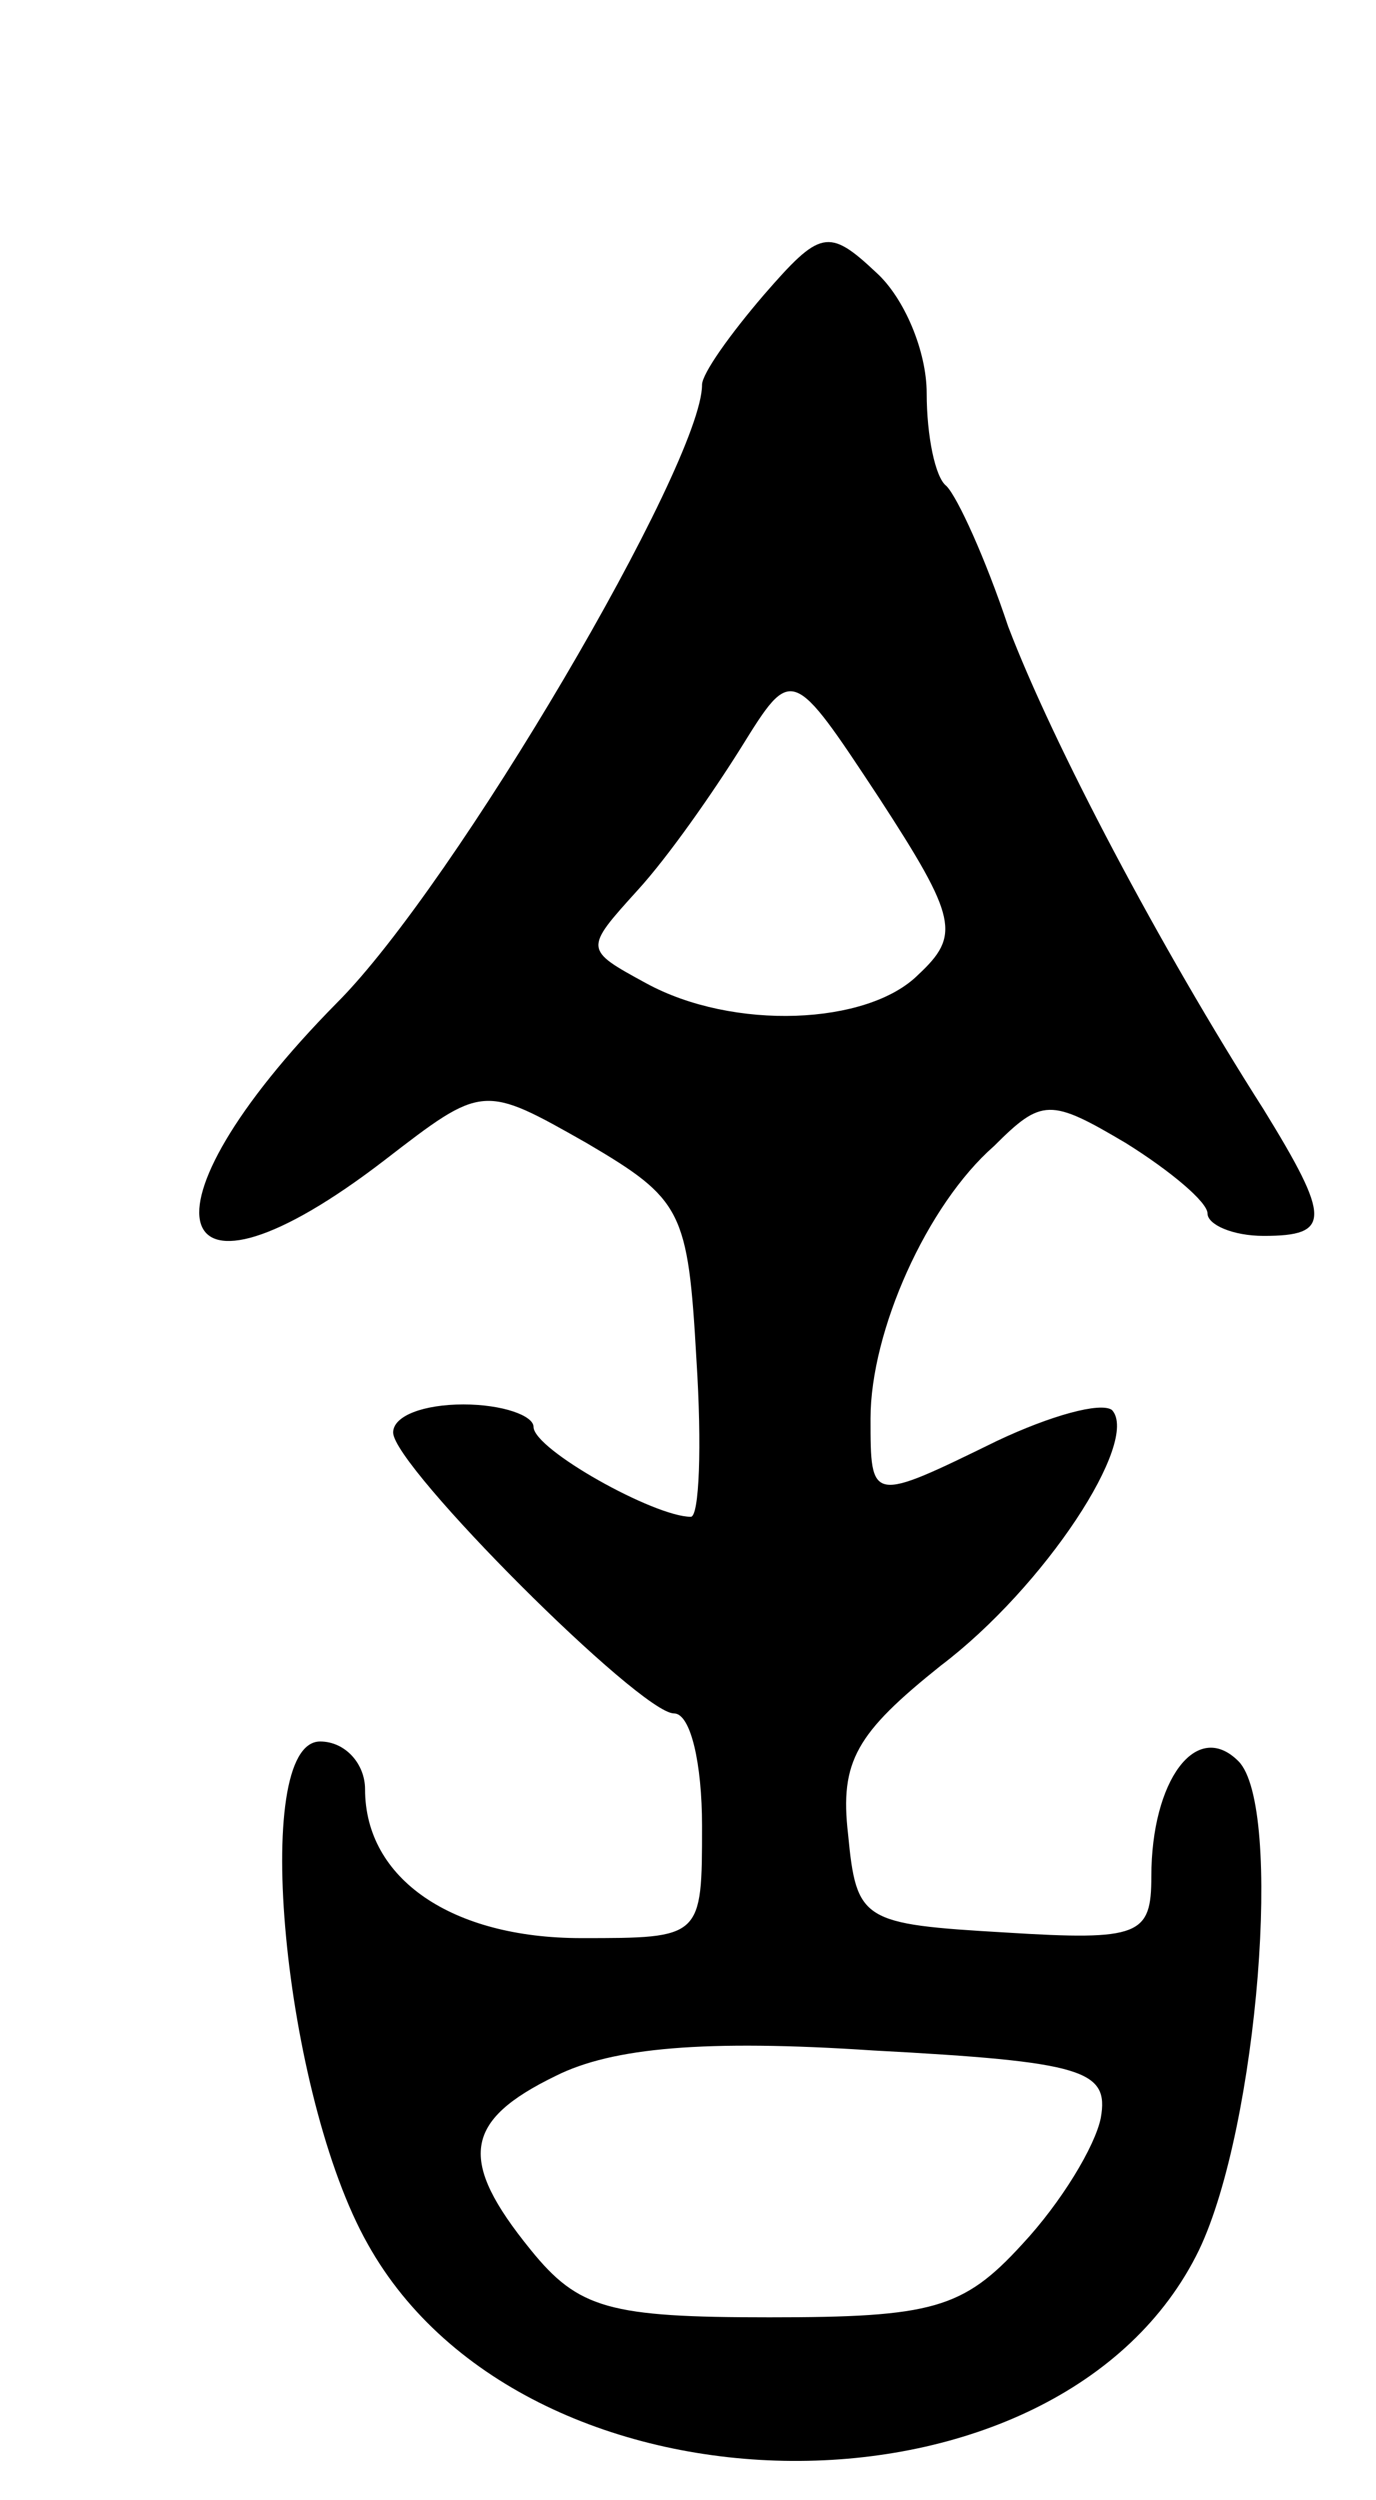 <svg version="1.0" xmlns="http://www.w3.org/2000/svg"
 width="49pt" height="89pt" viewBox="0 0 49 89"
 preserveAspectRatio="xMidYMid meet">
<g transform="translate(0,89) scale(0.1,-0.1)"
fill="#000000" stroke="none">
<path d="M272 785 c-12 -14 -22 -28 -22 -32 0 -28 -88 -178 -130 -220 -74 -75
-61 -116 17 -56 35 27 35 27 72 6 34 -20 36 -24 39 -77 2 -31 1 -56 -2 -56
-13 0 -56 24 -56 32 0 4 -11 8 -25 8 -14 0 -25 -4 -25 -10 0 -12 88 -100 100
-100 6 0 10 -18 10 -40 0 -40 0 -40 -43 -40 -46 0 -77 21 -77 53 0 9 -7 17
-16 17 -25 0 -13 -126 17 -179 57 -102 247 -103 296 -2 21 44 30 158 14 174
-15 15 -31 -7 -31 -41 0 -21 -4 -23 -52 -20 -51 3 -53 4 -56 35 -3 26 3 36 33
60 37 28 71 80 61 91 -4 3 -22 -2 -41 -11 -45 -22 -45 -22 -45 8 0 31 20 76
44 97 17 17 20 17 47 1 16 -10 29 -21 29 -25 0 -4 9 -8 20 -8 24 0 24 6 0 45
-37 58 -75 130 -91 172 -8 24 -18 46 -22 50 -4 3 -7 18 -7 33 0 15 -8 34 -18
43 -17 16 -20 15 -40 -8z m55 -242 c-18 -18 -66 -20 -97 -3 -22 12 -22 12 -3
33 11 12 27 35 37 51 18 29 18 29 49 -18 28 -43 29 -49 14 -63z m65 -407 c-2
-10 -14 -30 -28 -45 -21 -23 -32 -26 -90 -26 -57 0 -68 3 -85 24 -26 32 -24
46 9 62 20 10 53 13 113 9 75 -4 84 -7 81 -24z"/>
</g>
</svg>
